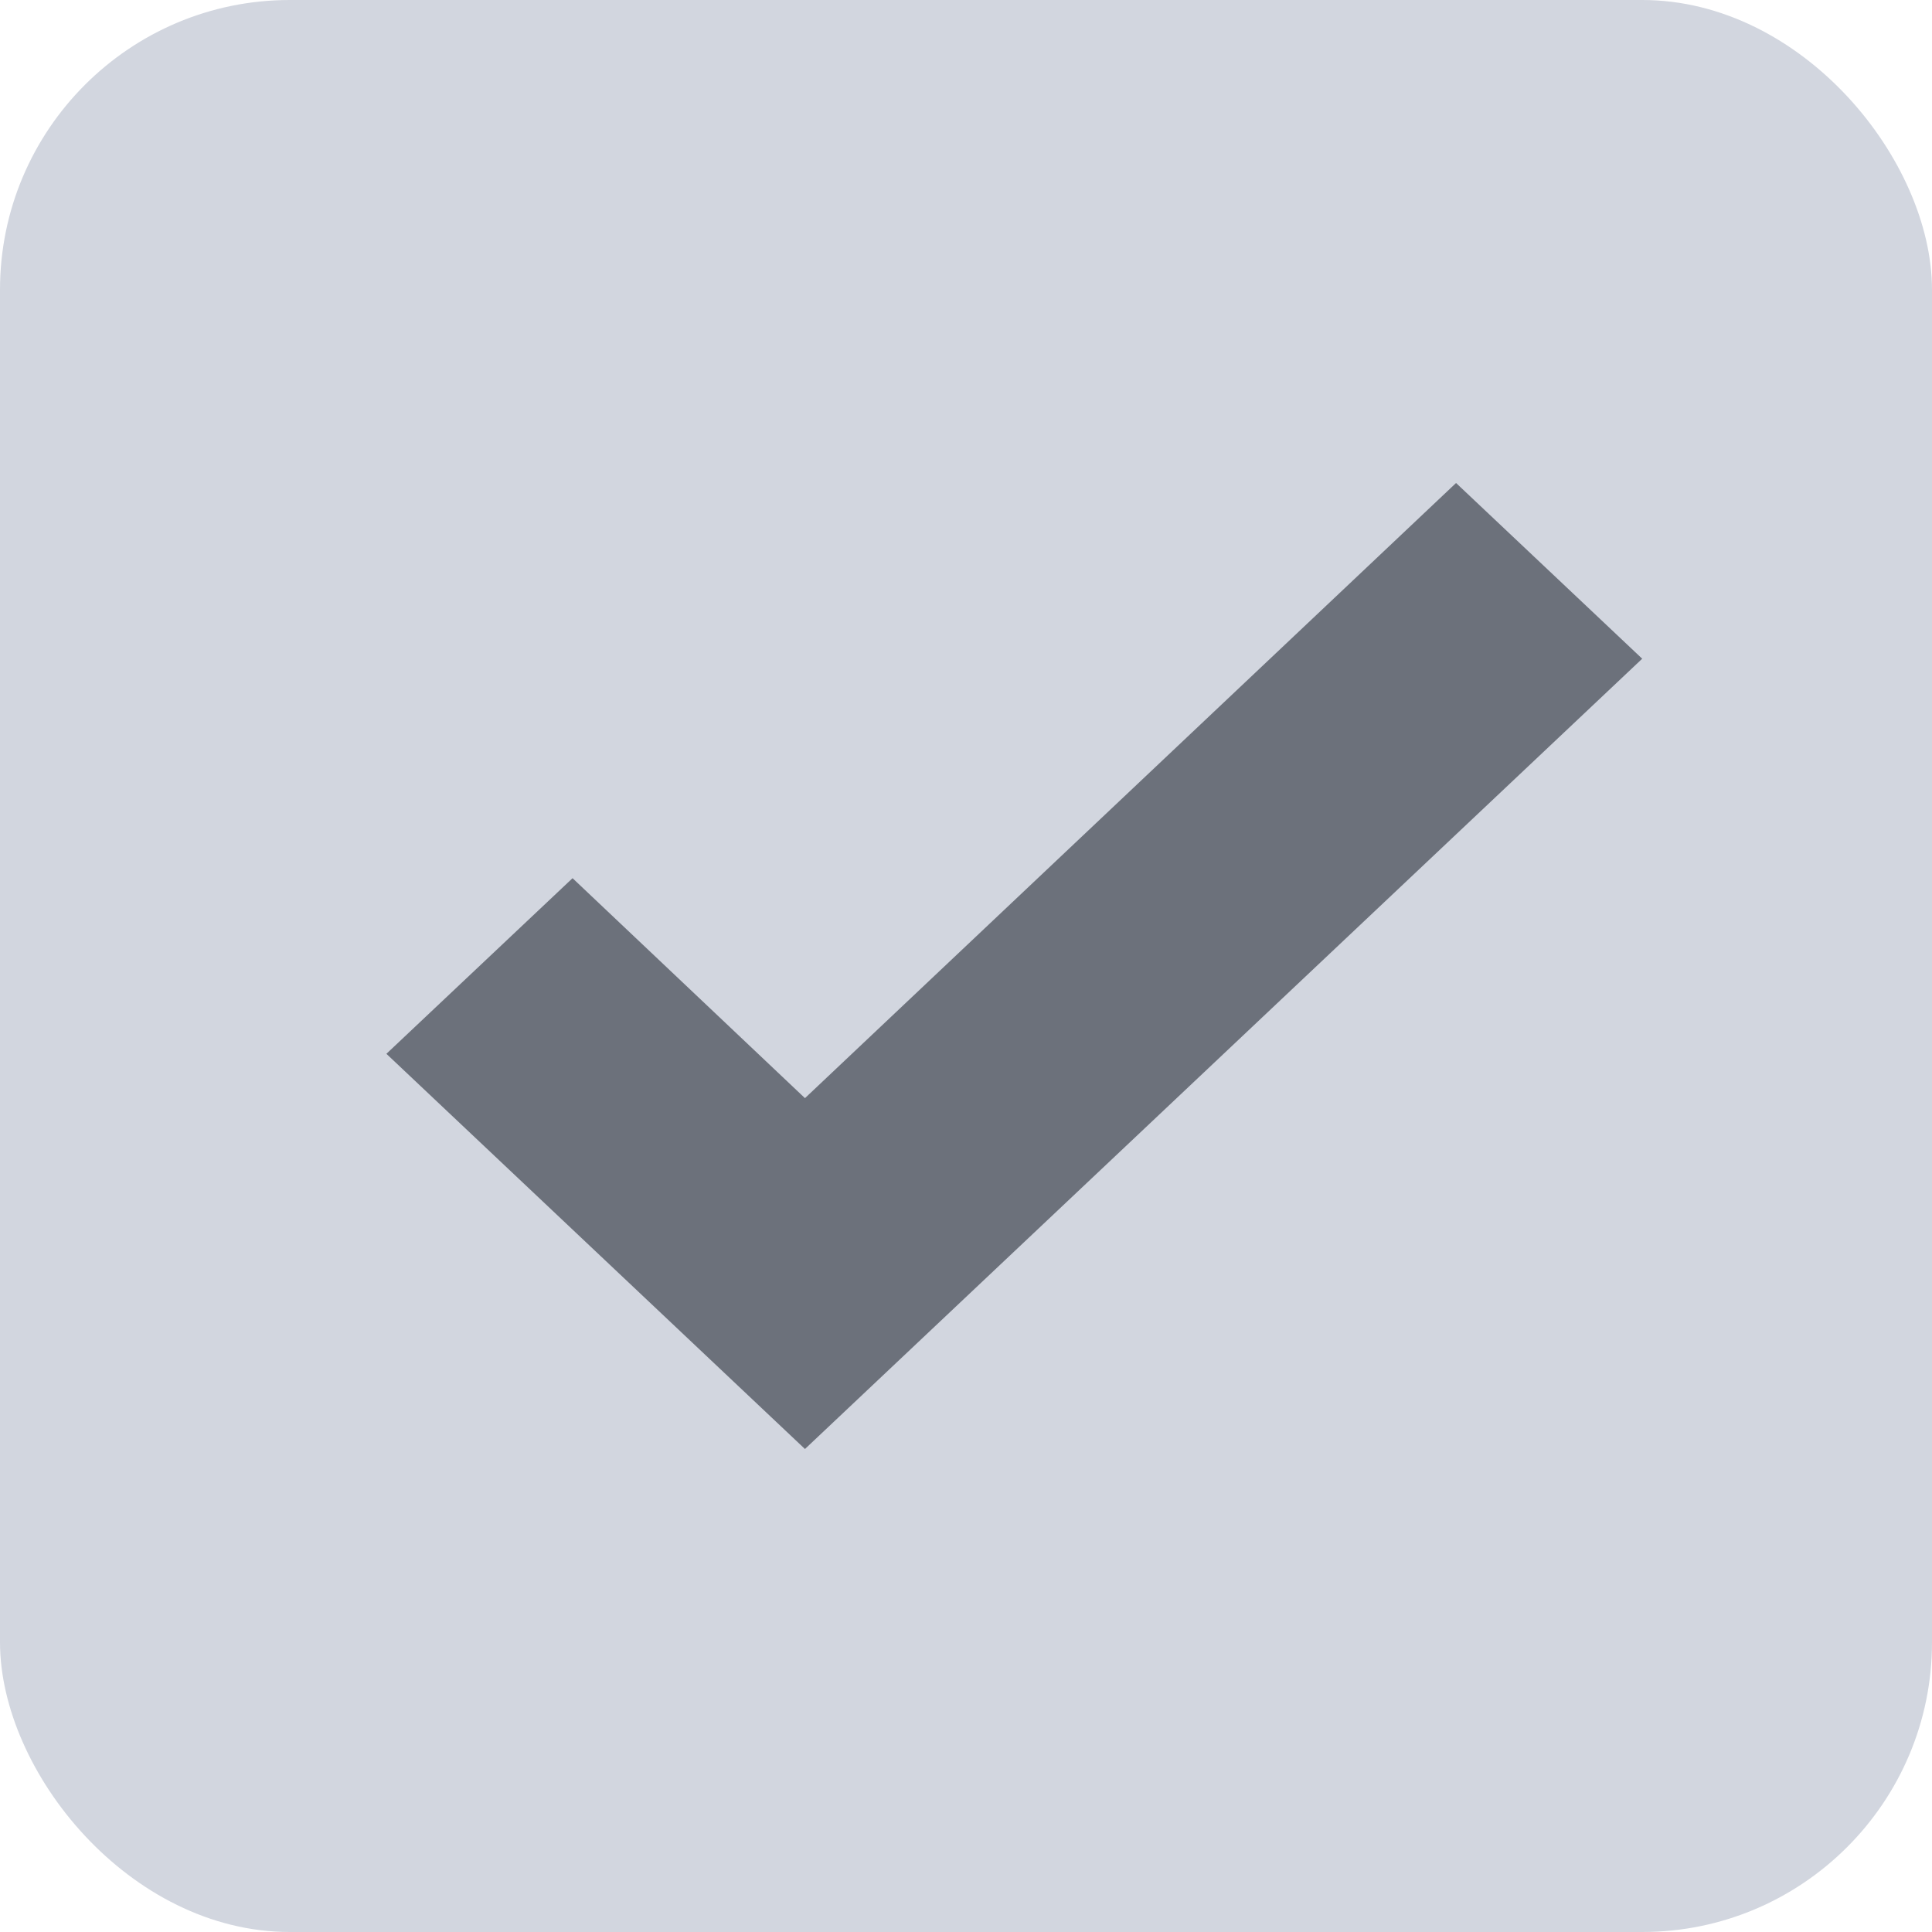 <svg width="20" height="20" viewBox="0 0 20 20" fill="none" xmlns="http://www.w3.org/2000/svg">
<rect width="20" height="20" rx="3" fill="#D2D6DF"/>
<path d="M8.333 15L4 10.909L5.927 9.091L8.333 11.368L15.073 5L17 6.819L8.333 15Z" fill="#6C717B"/>
</svg>
